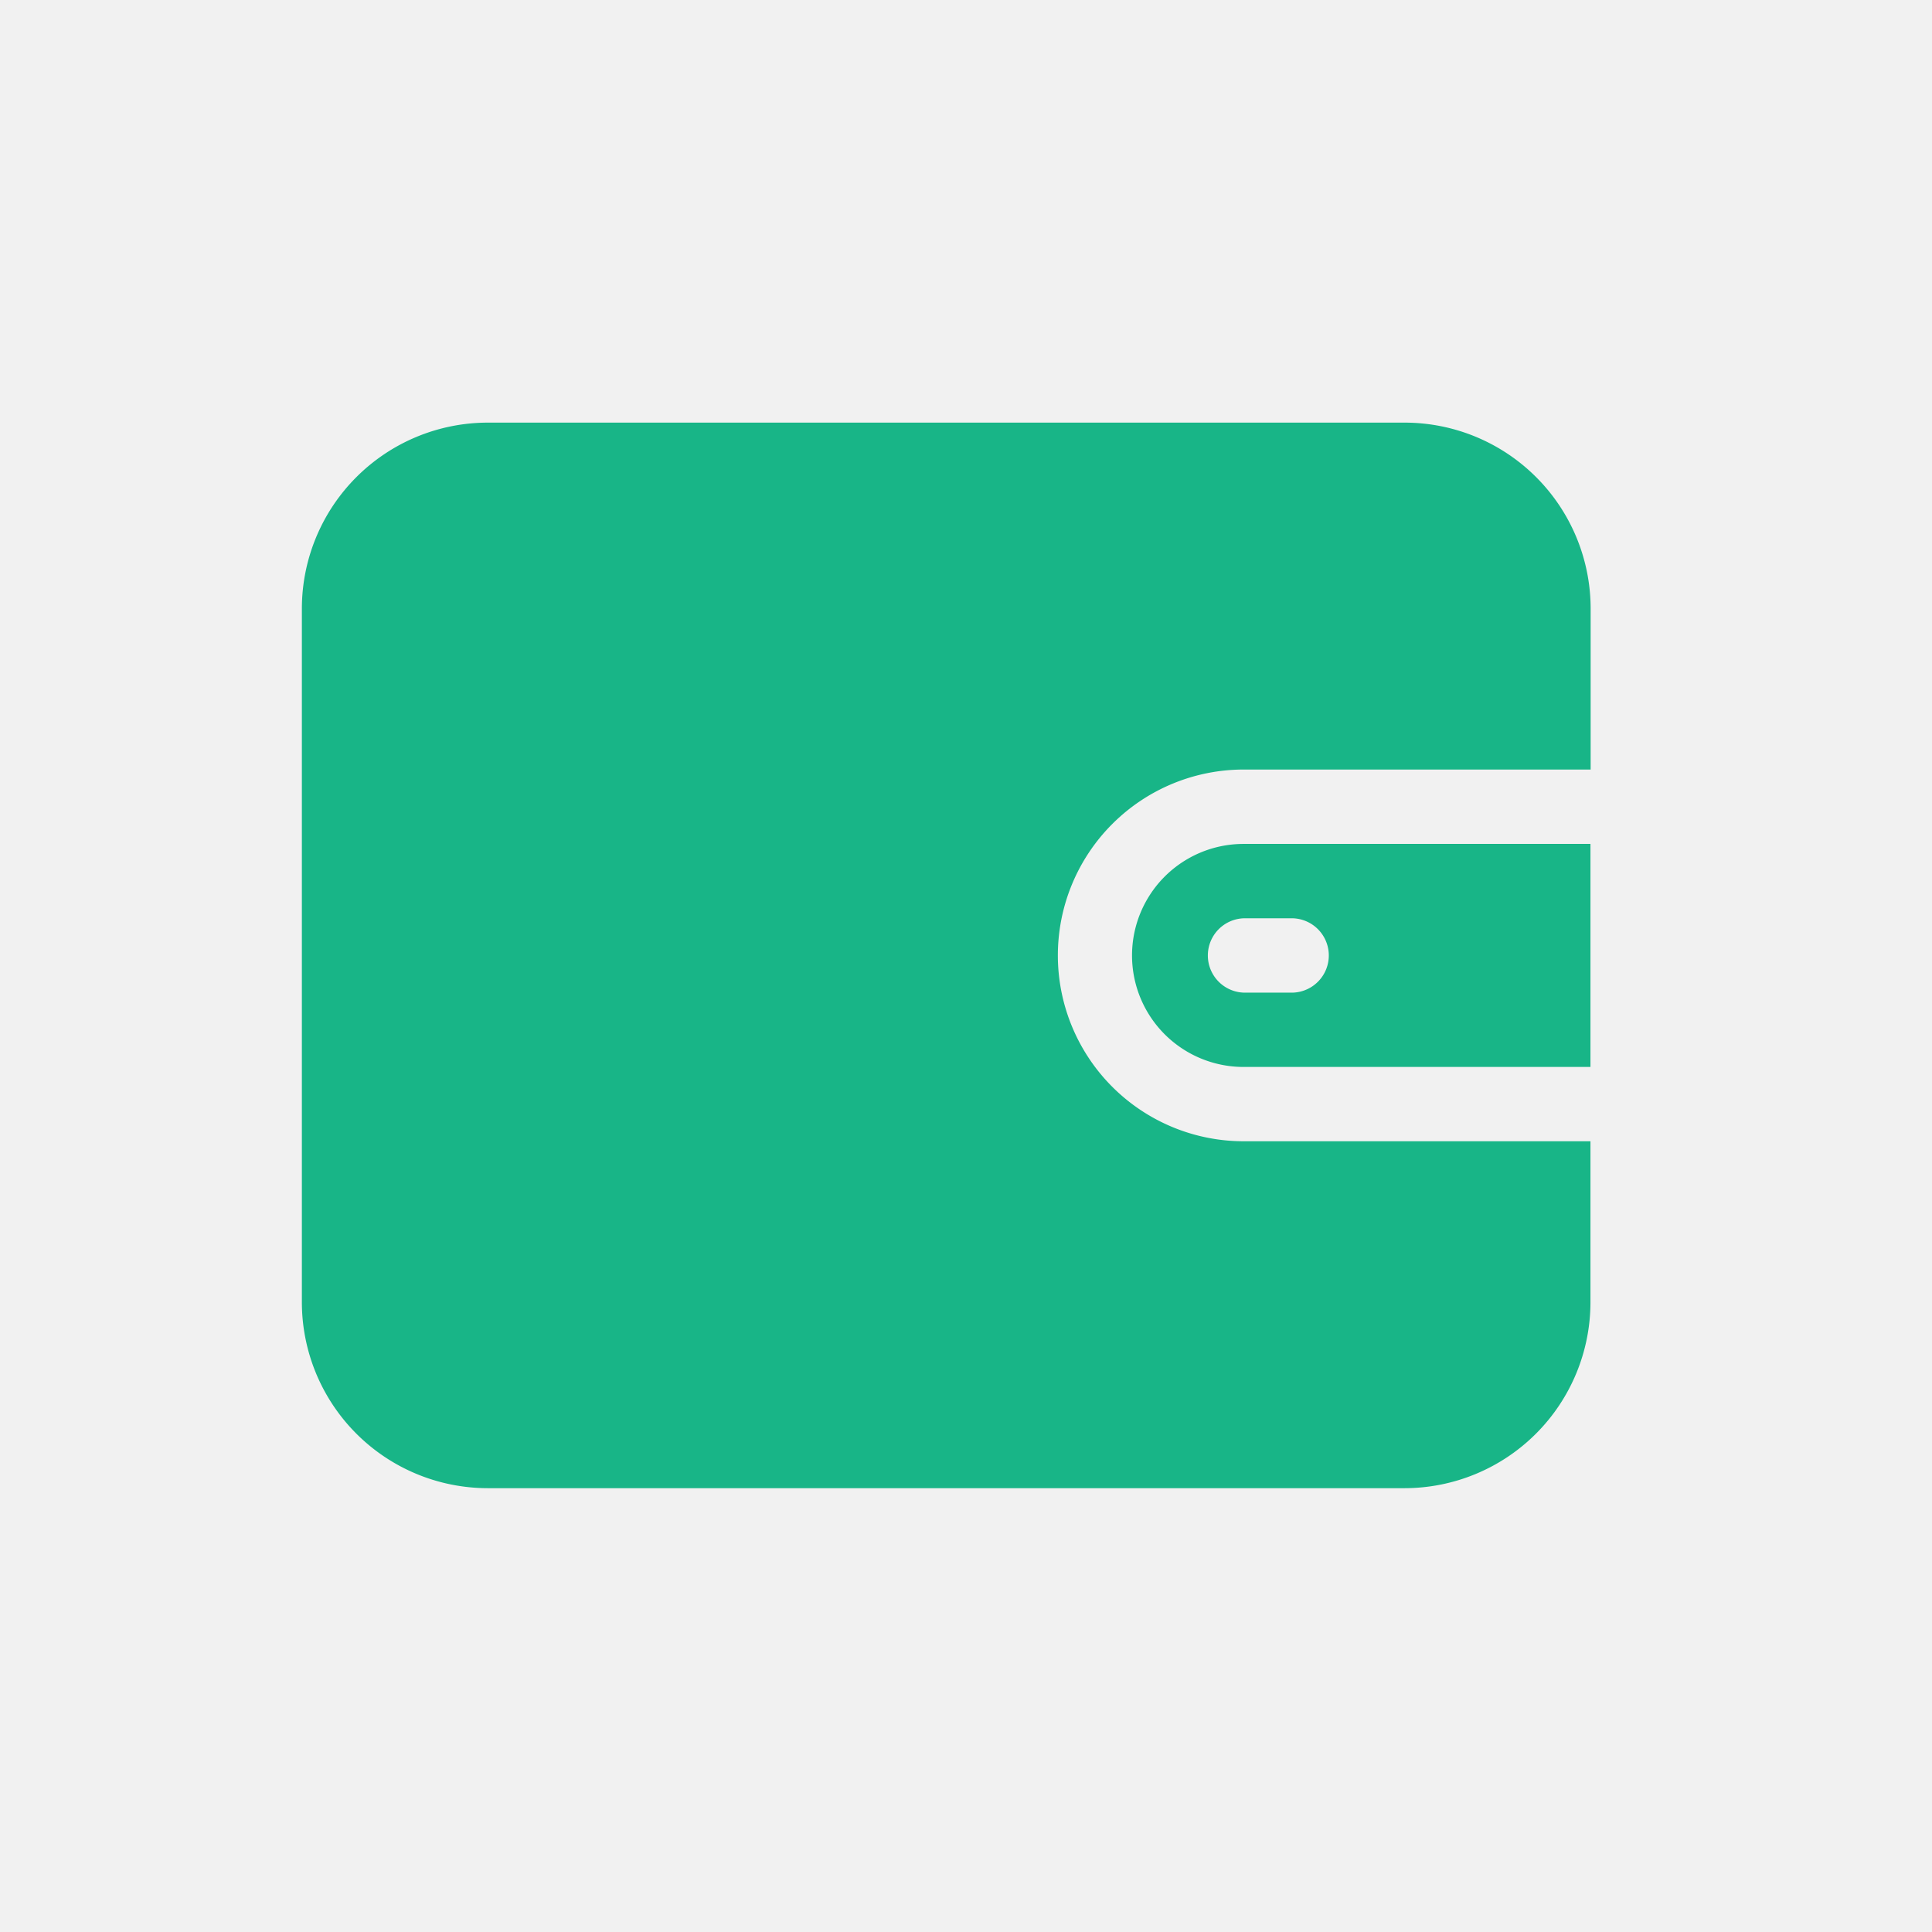 <svg xmlns="http://www.w3.org/2000/svg" width="32" height="32" viewBox="0 0 32 32"><defs><style>.a{fill:#f1f1f1;}.b{fill:#18b587;}</style></defs><g transform="translate(-1571 -22)"><rect class="a" width="32" height="32" transform="translate(1571 22)"/><g transform="translate(1576 -15.308)"><g transform="translate(0 44.308)"><path class="b" d="M15.6,50.054h5.746V47.386a3.082,3.082,0,0,0-3.078-3.078H3.078A3.082,3.082,0,0,0,0,47.386V58.879a3.082,3.082,0,0,0,3.078,3.078H18.265a3.082,3.082,0,0,0,3.078-3.078V56.211H15.6a3.078,3.078,0,1,1,0-6.157Z" transform="translate(0 -44.308)"/></g><g transform="translate(13.75 51.286)"><path class="b" d="M331.693,211.692a1.847,1.847,0,0,0,0,3.694h5.746v-3.694h-5.746Zm.821,2.463h-.821a.616.616,0,0,1,0-1.231h.821a.616.616,0,0,1,0,1.231Z" transform="translate(-329.846 -211.692)"/></g></g></g></svg>
